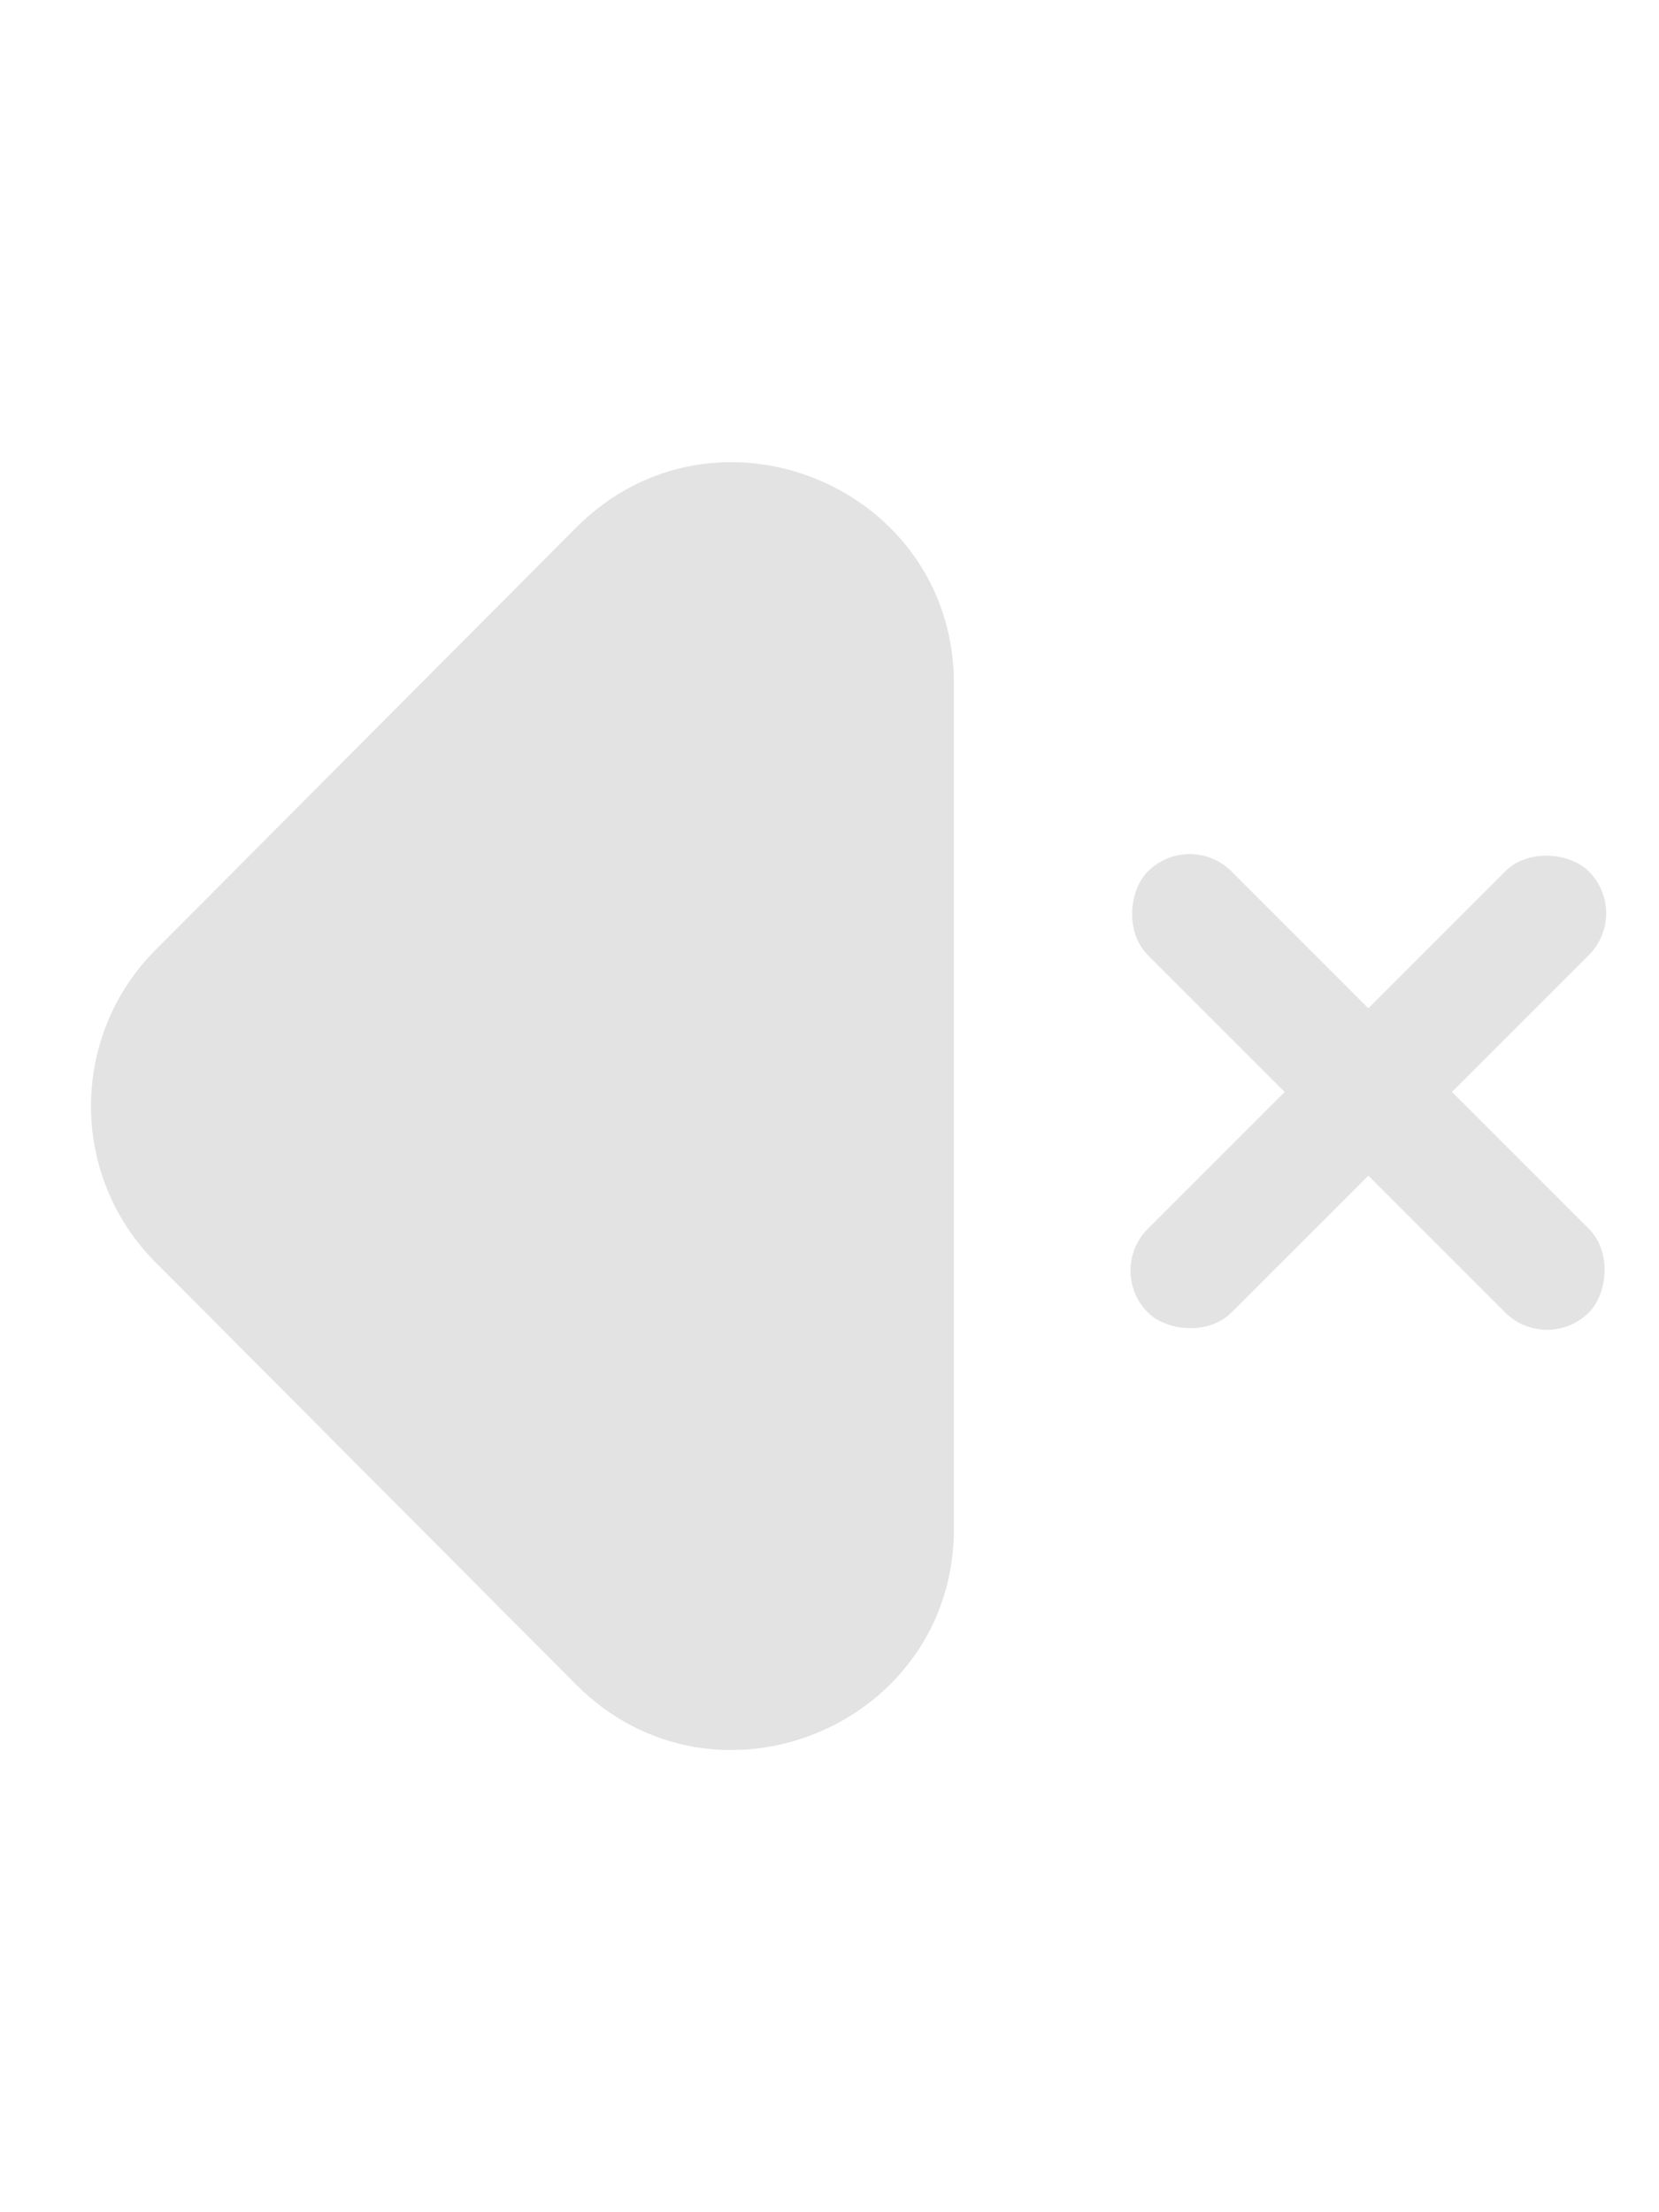 <svg width="30" height="40" viewBox="0 0 30 40" fill="none" xmlns="http://www.w3.org/2000/svg">
<path d="M2.811 22.823C1.257 21.262 1.257 18.738 2.811 17.177L10.416 9.542C12.933 7.014 17.25 8.797 17.25 12.364L17.25 27.636C17.25 31.203 12.933 32.986 10.416 30.458L2.811 22.823Z" fill="#E3E3E3"/>
<rect x="27.975" y="24.488" width="11.278" height="2.14" rx="1.07" transform="rotate(-135 27.975 24.488)" fill="#E3E3E3"/>
<rect x="29.488" y="16.513" width="11.278" height="2.14" rx="1.07" transform="rotate(135 29.488 16.513)" fill="#E3E3E3"/>
</svg>
